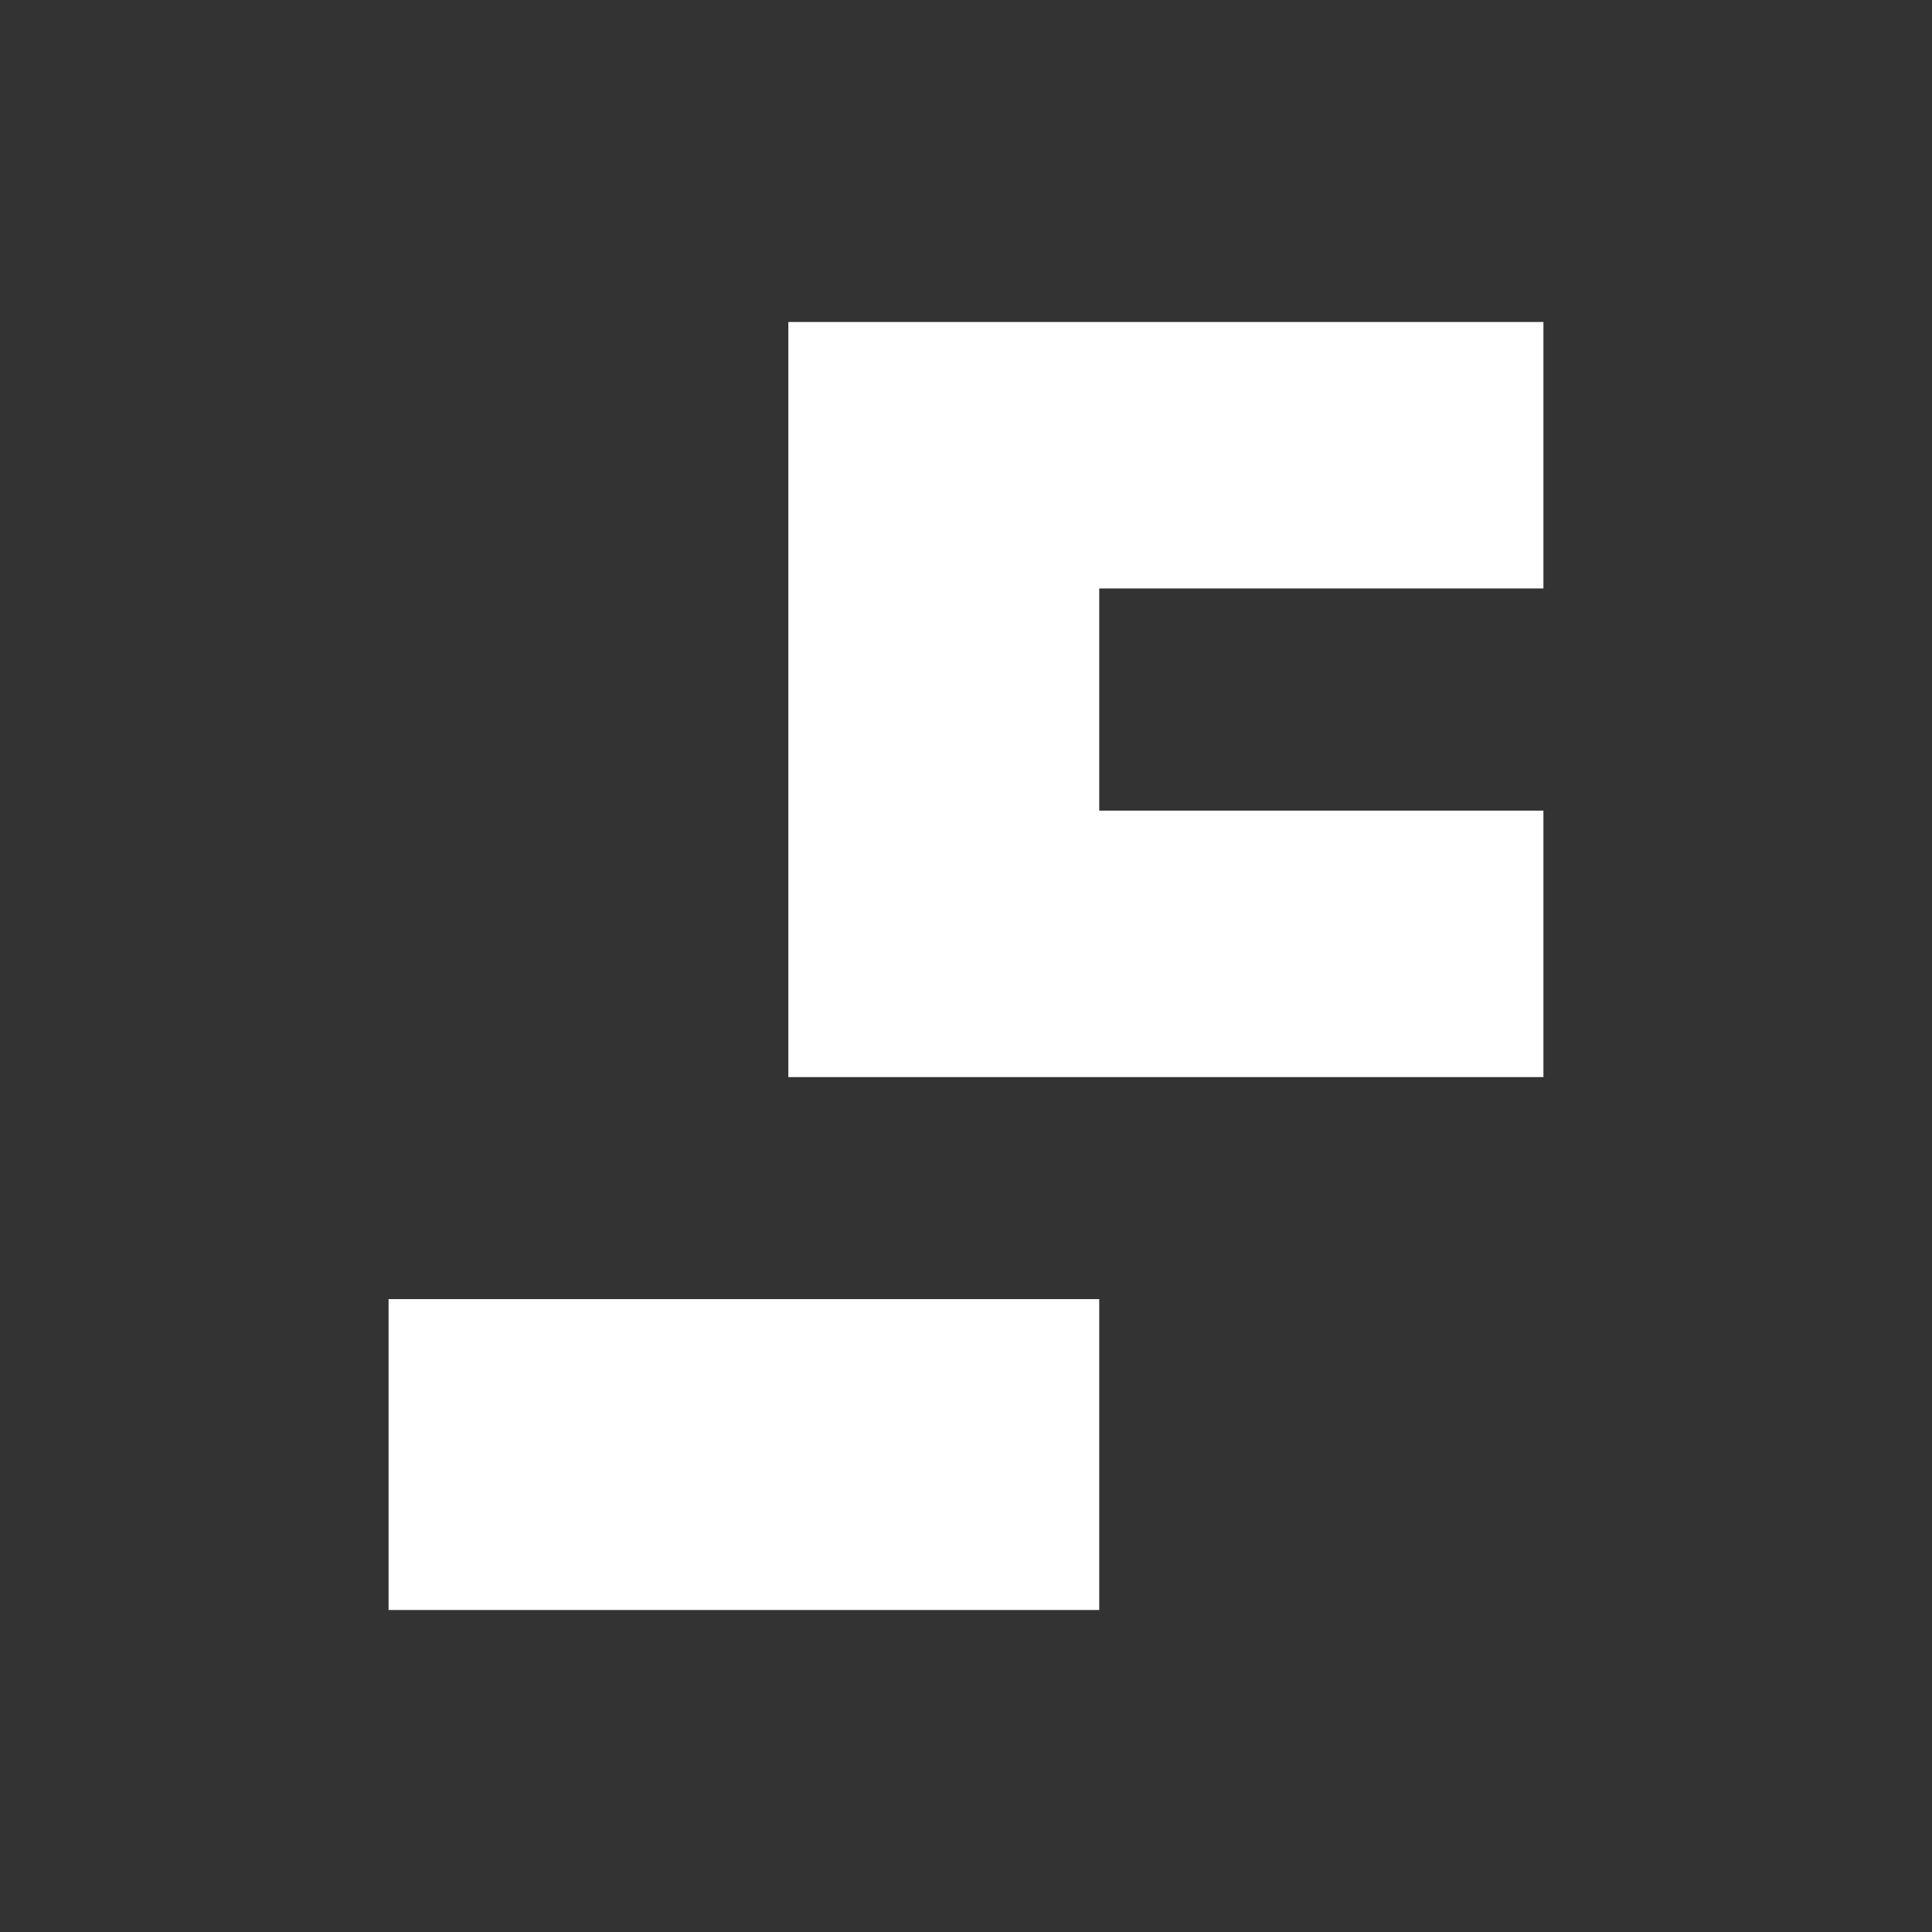<svg xmlns="http://www.w3.org/2000/svg" width="24" height="24" fill="none" viewBox="0 0 24 24">
    <rect x="0" y="0" width="24" height="24" fill="#333333" stroke="none"/>
    <path fill="#fff" d="M4.827 16.138h8.828V20H4.827zM19.173 4h-9.38v9.38h9.38v-3.31h-5.518V7.31h5.518z"/>
</svg>

